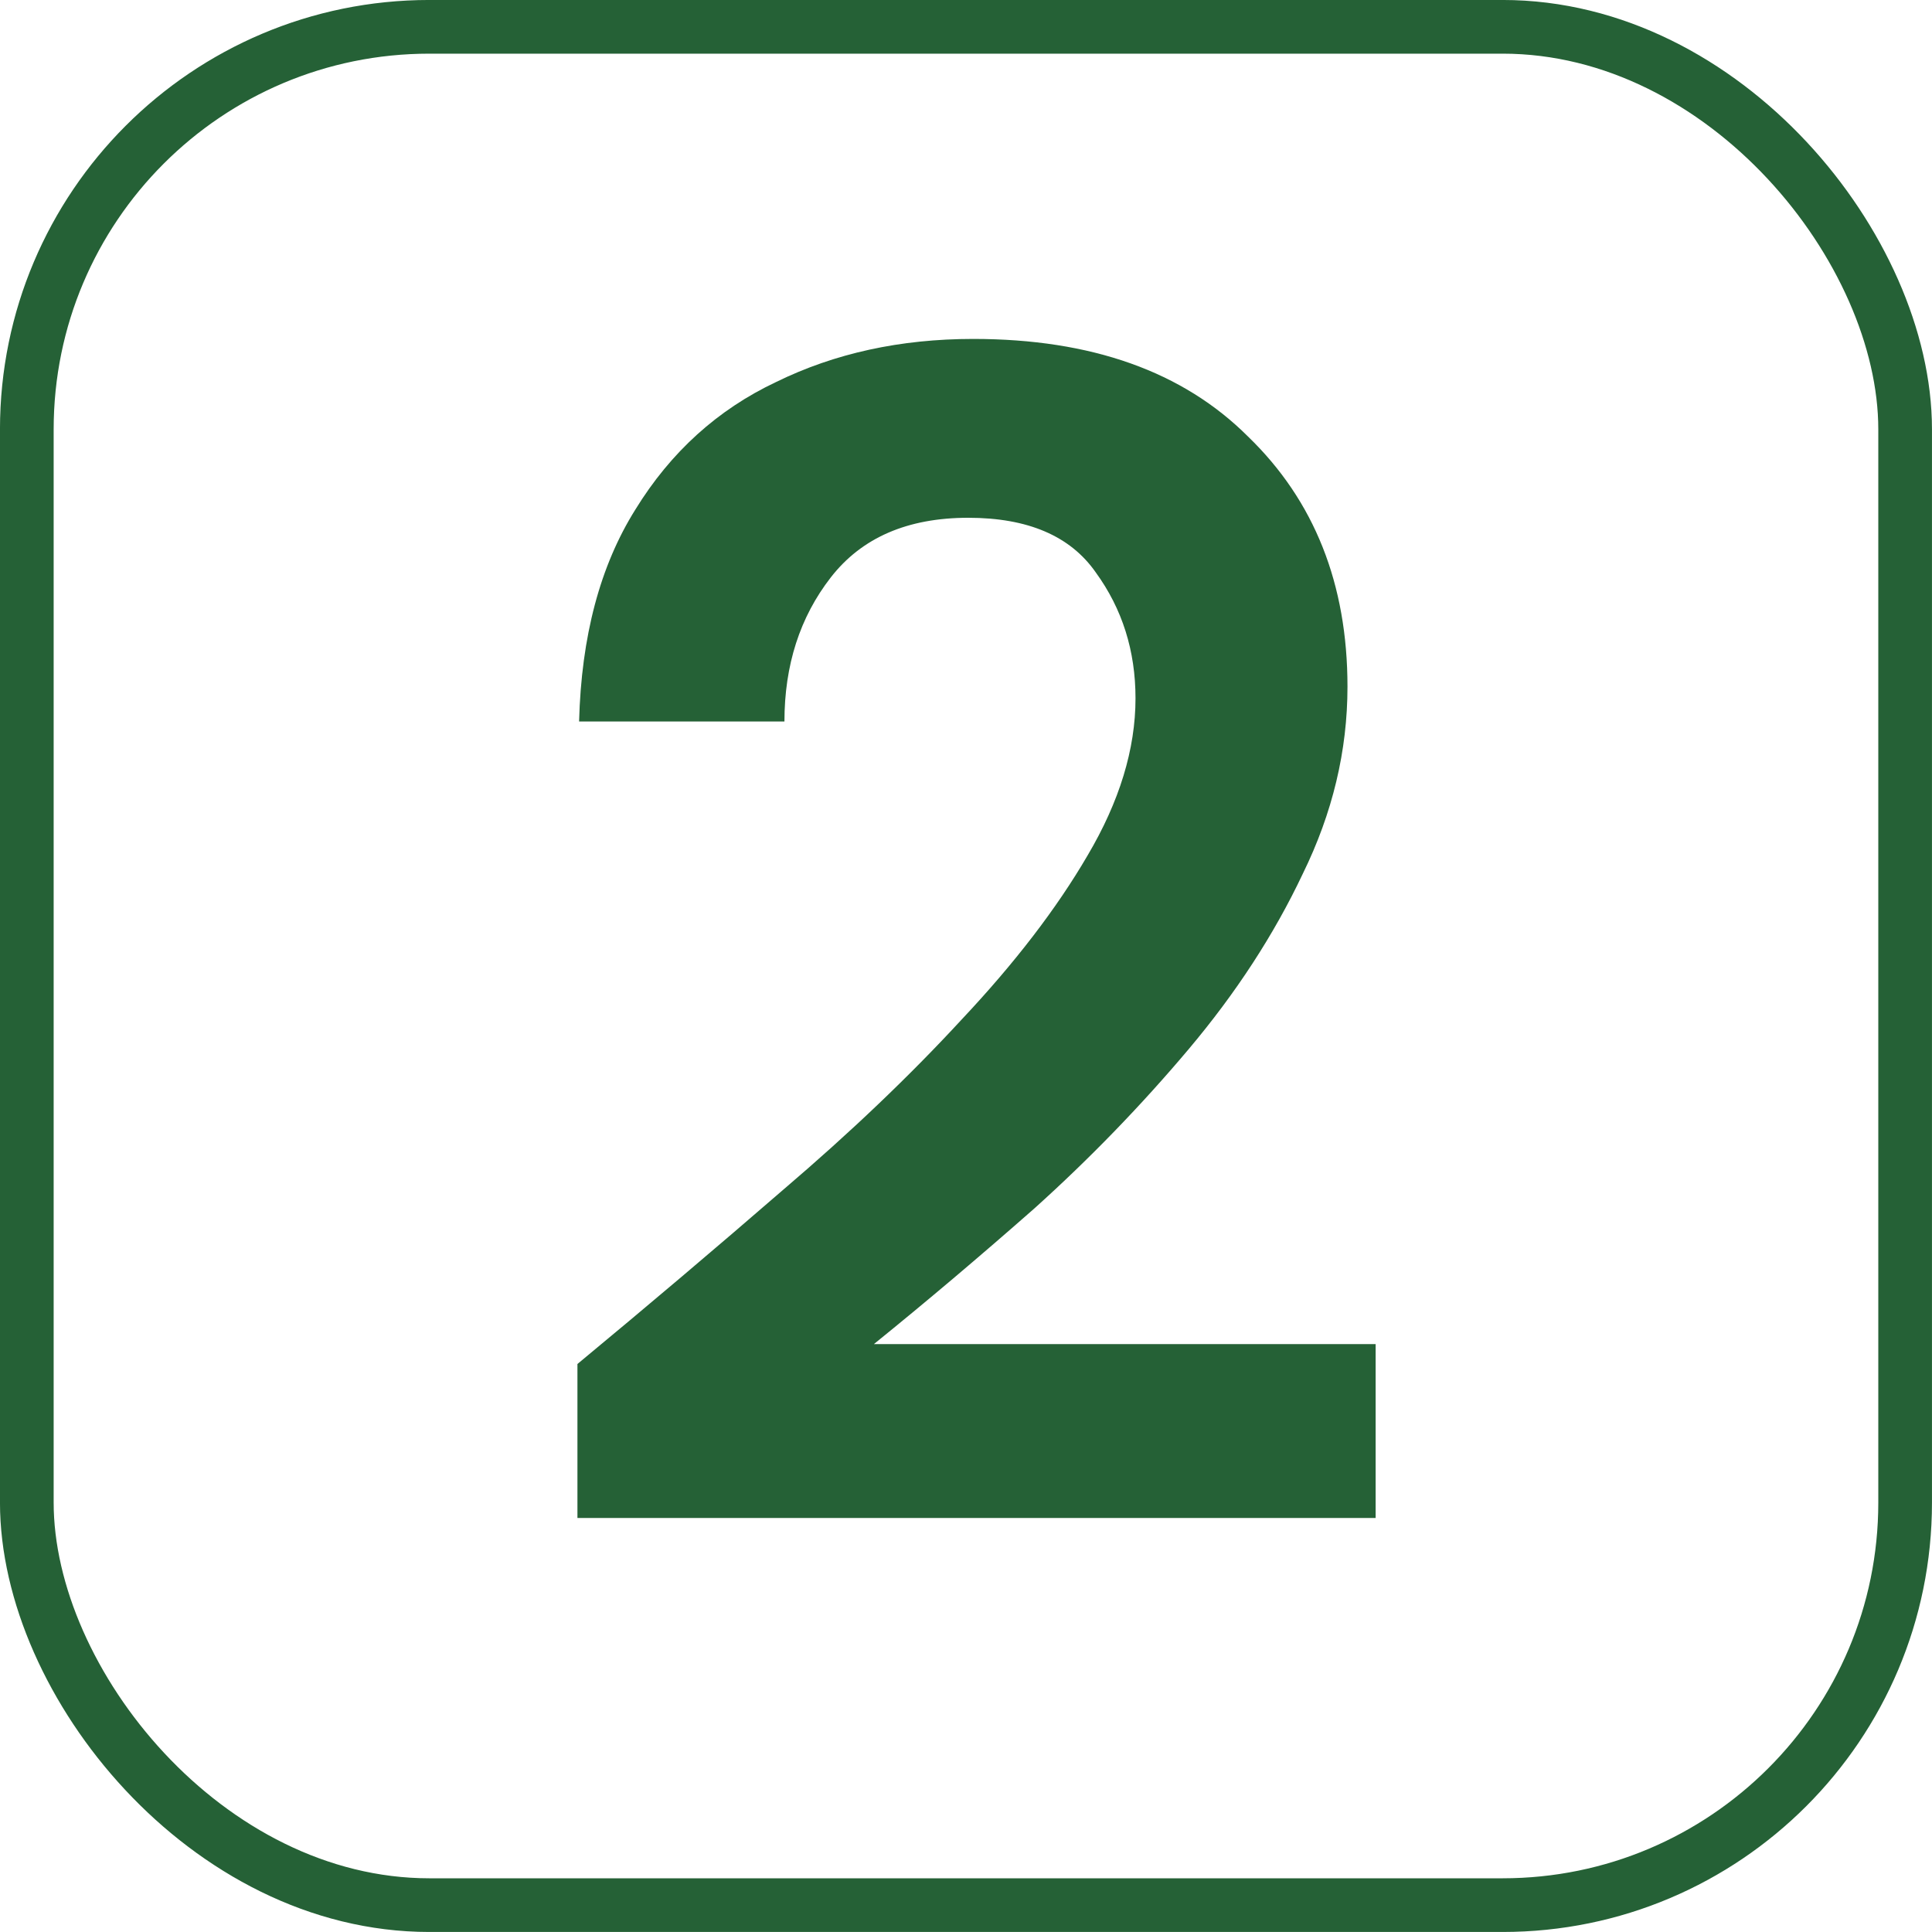<svg width="42" height="42" viewBox="0 0 42 42" fill="none" xmlns="http://www.w3.org/2000/svg">
<rect x="0.583" y="0.583" width="40.833" height="40.833" rx="8.75" stroke="#256136" stroke-width="1.167"/>
<path d="M12.553 33V29.652C14.089 28.38 15.577 27.12 17.017 25.872C18.481 24.624 19.777 23.388 20.905 22.164C22.057 20.94 22.969 19.752 23.641 18.6C24.337 17.424 24.685 16.284 24.685 15.18C24.685 14.148 24.397 13.236 23.821 12.444C23.269 11.652 22.345 11.256 21.049 11.256C19.729 11.256 18.733 11.688 18.061 12.552C17.389 13.416 17.053 14.46 17.053 15.684H12.589C12.637 13.836 13.045 12.3 13.813 11.076C14.581 9.828 15.601 8.904 16.873 8.304C18.145 7.68 19.573 7.368 21.157 7.368C23.725 7.368 25.717 8.076 27.133 9.492C28.573 10.884 29.293 12.696 29.293 14.928C29.293 16.32 28.969 17.676 28.321 18.996C27.697 20.316 26.869 21.588 25.837 22.812C24.805 24.036 23.689 25.188 22.489 26.268C21.289 27.324 20.125 28.308 18.997 29.22H29.905V33H12.553Z" fill="#256136"/>
</svg>
